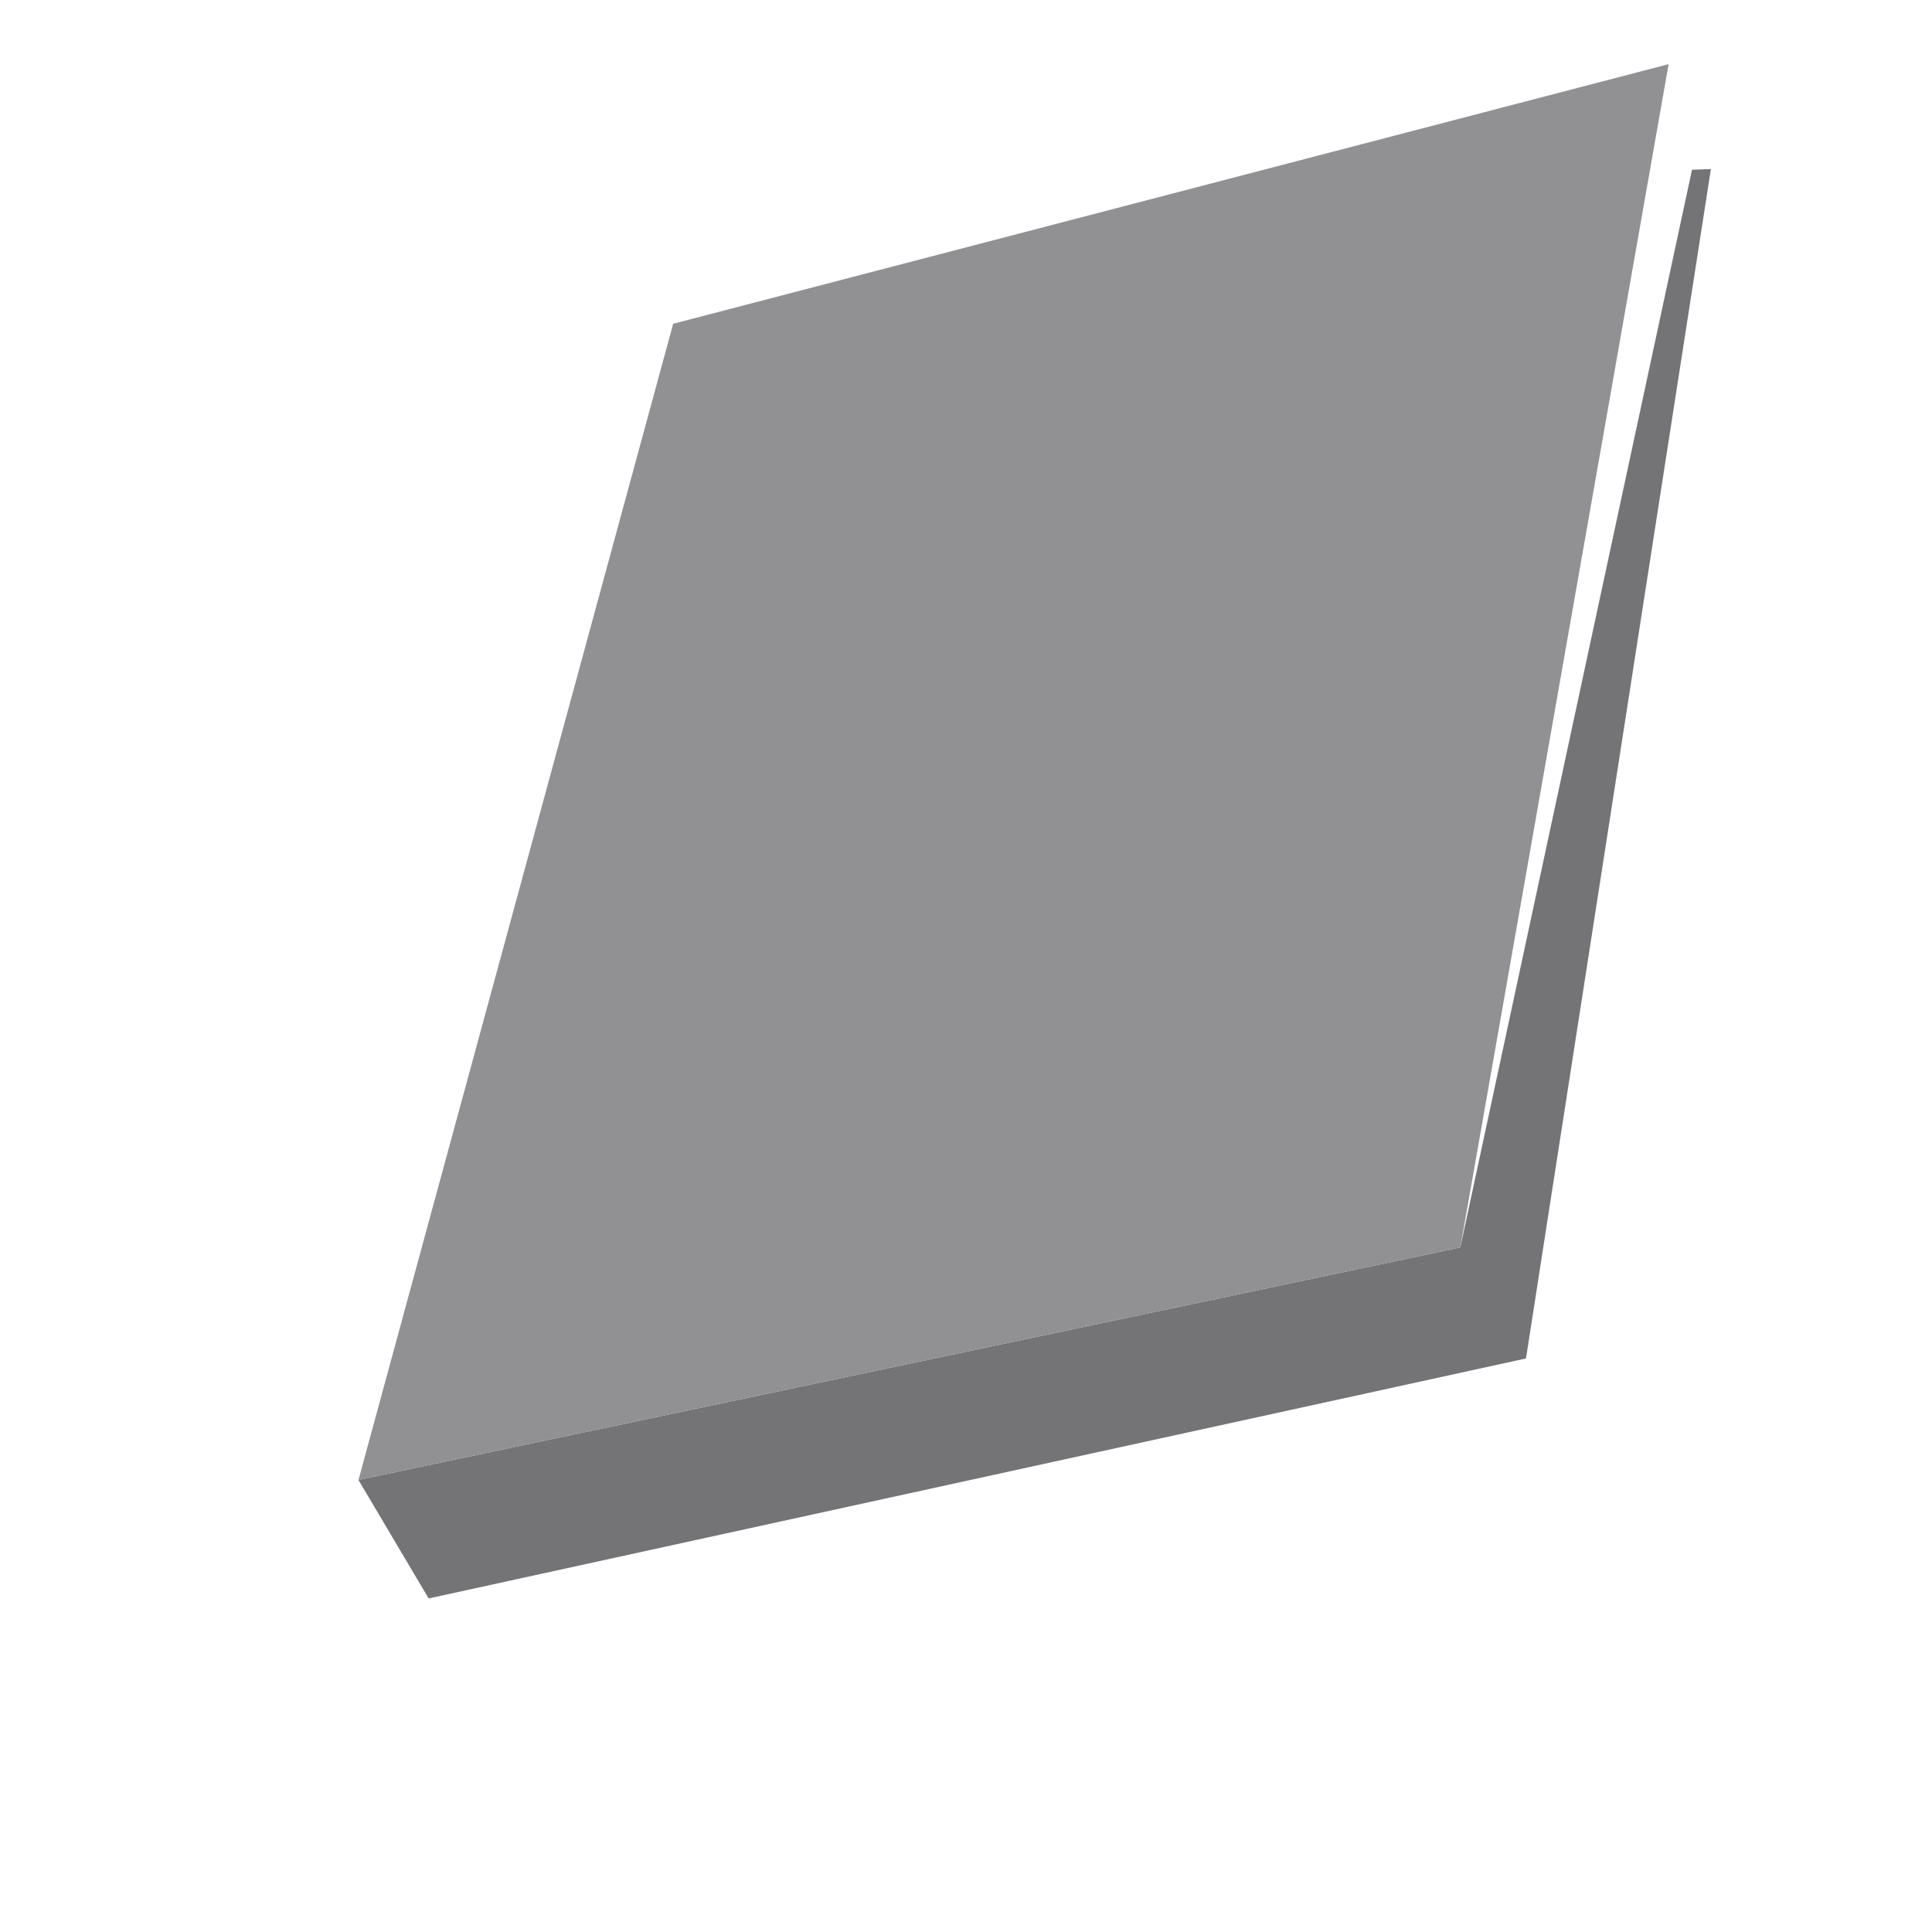 <?xml version="1.0" encoding="utf-8"?>
<!-- Generator: Adobe Illustrator 22.1.0, SVG Export Plug-In . SVG Version: 6.00 Build 0)  -->
<svg version="1.1" id="Layer_1" xmlns="http://www.w3.org/2000/svg" xmlns:xlink="http://www.w3.org/1999/xlink" x="0px" y="0px"
	 viewBox="0 0 256 256" style="enable-background:new 0 0 256 256;" xml:space="preserve">
<g>
	<polygon style="fill:#919193;" points="226.7,22.4 202.2,180 56.8,211.8 47.5,196.1 193.5,165.3 224.2,22.5 	"/>
	<polygon style="opacity:0.2;" points="226.7,22.4 202.2,180 56.8,211.8 47.5,196.1 193.5,165.3 224.2,22.5 	"/>
	<polygon style="fill:#919193;" points="221.1,8.5 89.2,42.9 47.5,196.1 193.5,165.3 	"/>
</g>
</svg>
